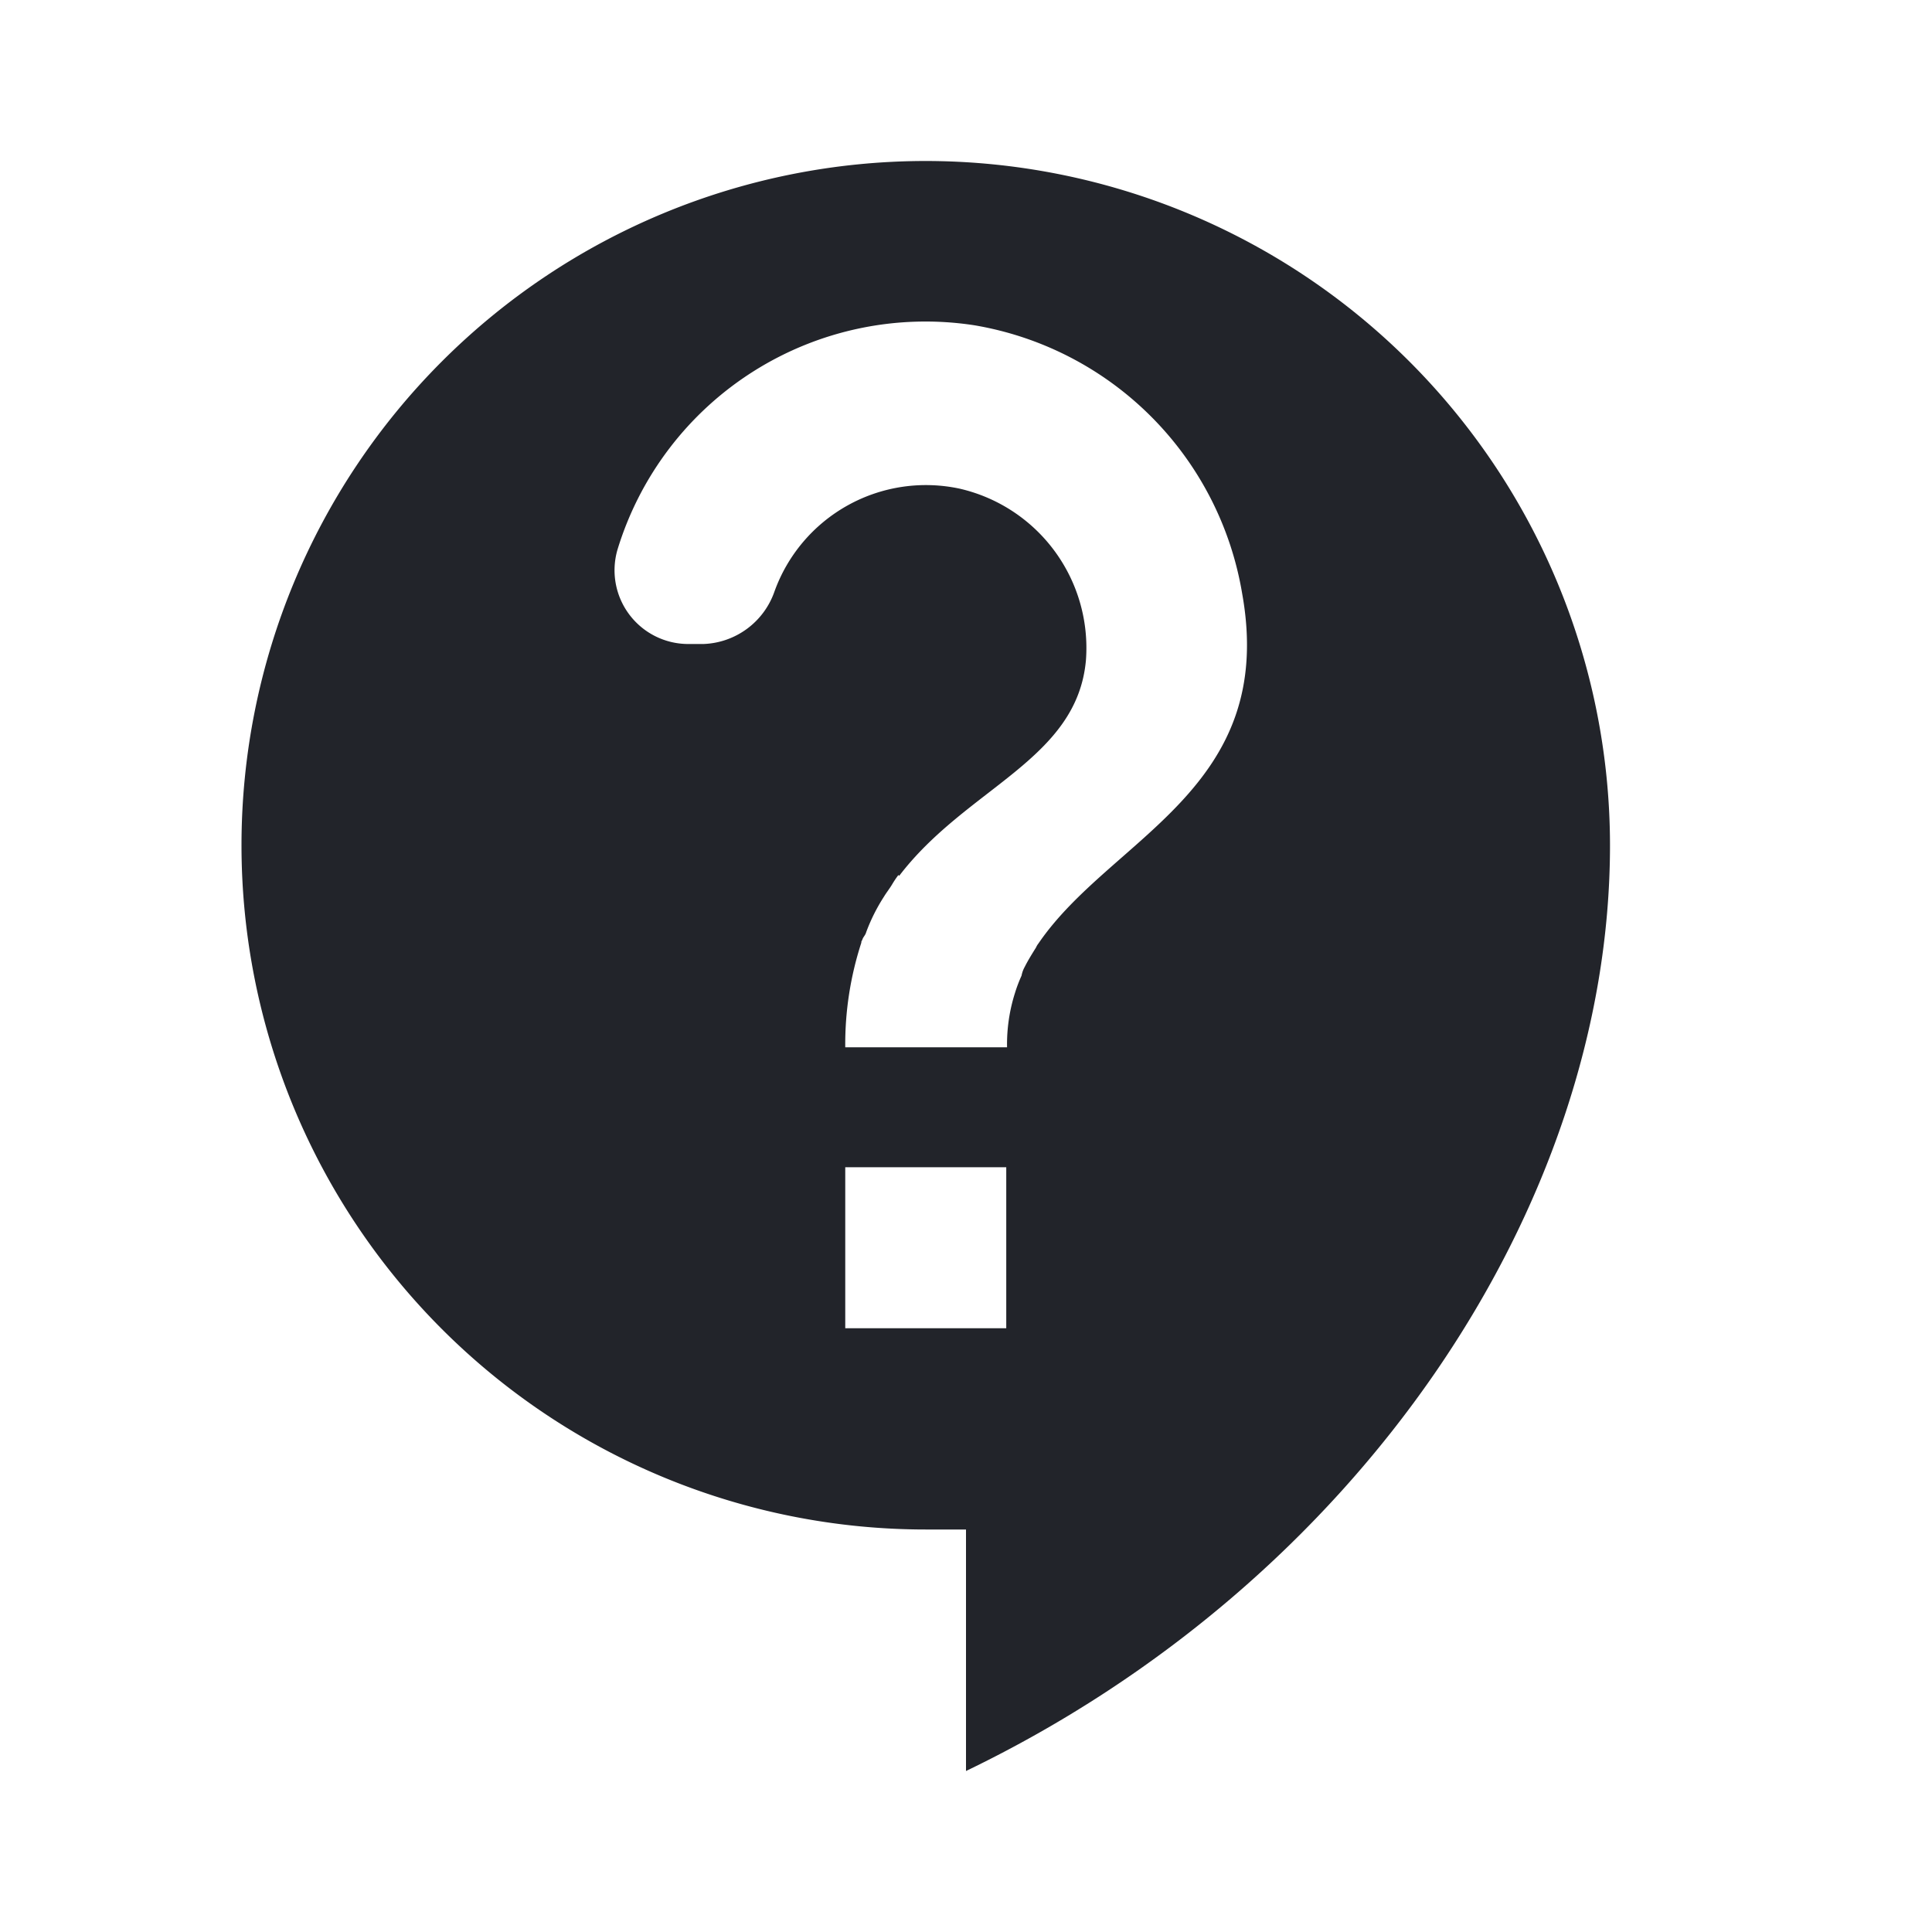 <svg xmlns="http://www.w3.org/2000/svg" width="24" height="24" viewBox="0 0 24 24"><defs><style>.a{fill:none;}.b{fill:#22242a;}</style></defs><path class="a" d="M0,0H24V24H0Z"/><path class="b" d="M11.5,2a8.5,8.5,0,0,0,0,17H12v3c4.86-2.34,8-7,8-11.5A8.506,8.506,0,0,0,11.5,2Zm1,14.5h-2v-2h2Zm.4-4.78a.219.219,0,0,0-.03.05c-.05.08-.1.16-.14.24a.358.358,0,0,0-.04.11,1.8,1.8,0,0,0-.08.21,2.109,2.109,0,0,0-.1.68H10.5a4.082,4.082,0,0,1,.2-1.3.037.037,0,0,1,.01-.03c.01-.04.04-.06.05-.1a2.261,2.261,0,0,1,.22-.44c.03-.05.07-.1.1-.15a1.249,1.249,0,0,1,.08-.12l.01.01c.84-1.1,2.21-1.44,2.32-2.68a2.03,2.03,0,0,0-1.57-2.13,2,2,0,0,0-2.3,1.28A.971.971,0,0,1,8.74,8h-.2a.916.916,0,0,1-.87-1.17A4,4,0,0,1,12.1,4.04a4.058,4.058,0,0,1,3.33,3.33c.44,2.44-1.63,3.03-2.53,4.35Z"/></svg>